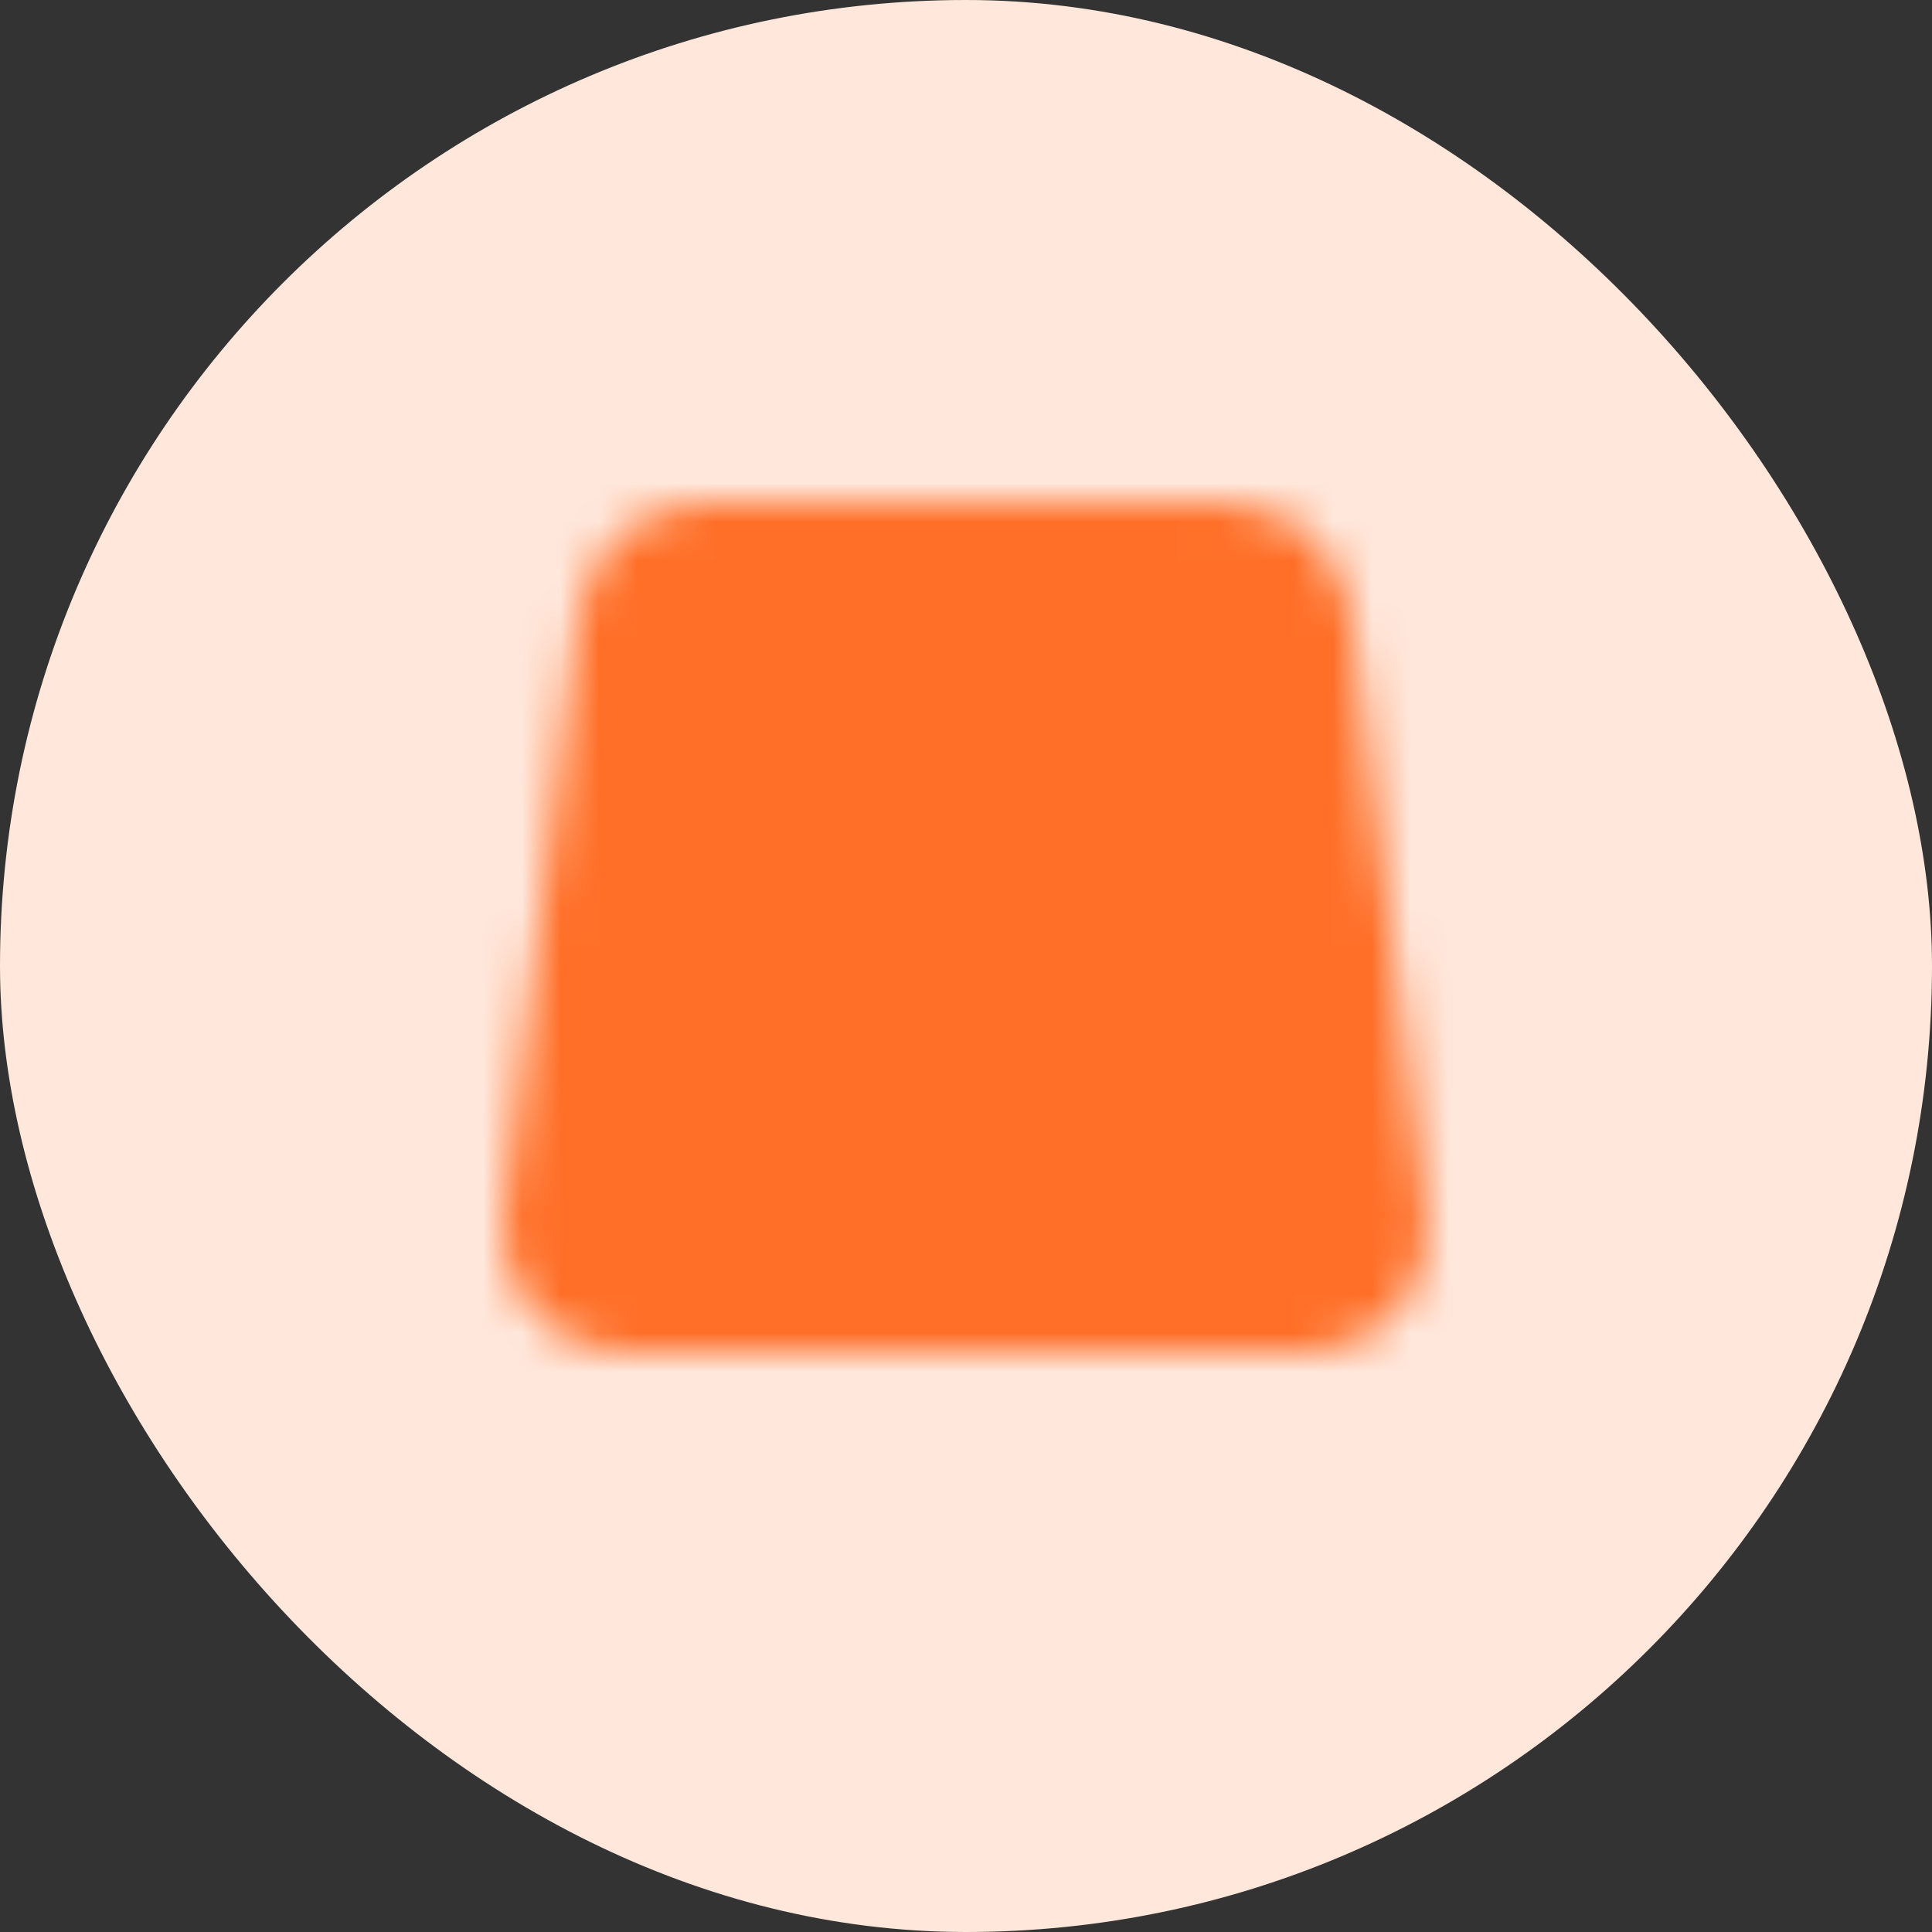 <svg width="50" height="50" viewBox="0 0 50 50" fill="none" xmlns="http://www.w3.org/2000/svg">
<rect x="0" y="0" width="50" height="50" fill="#333333" stroke="none"/>
<rect width="50" height="50" rx="25" fill="#FFE7DB"/>
<mask id="mask0_1_1232" style="mask-type:luminance" maskUnits="userSpaceOnUse" x="13" y="13" width="24" height="22">
<path d="M16.977 15.986C17.011 15.713 17.144 15.463 17.349 15.281C17.555 15.1 17.82 15 18.094 15H31.857C32.132 15 32.396 15.1 32.602 15.281C32.808 15.463 32.94 15.713 32.974 15.986L34.943 31.735C34.962 31.894 34.948 32.054 34.901 32.207C34.854 32.359 34.775 32.5 34.669 32.62C34.564 32.739 34.434 32.835 34.289 32.901C34.143 32.966 33.986 33 33.826 33H16.125C15.966 33 15.808 32.966 15.663 32.901C15.517 32.835 15.387 32.739 15.282 32.62C15.176 32.5 15.097 32.359 15.05 32.207C15.003 32.054 14.989 31.894 15.009 31.735L16.977 15.986Z" fill="white" stroke="white" stroke-width="4" stroke-linejoin="round"/>
<path d="M19.913 20.625C19.913 20.625 21.038 22.875 24.976 22.875C28.913 22.875 30.038 20.625 30.038 20.625" stroke="black" stroke-width="4" stroke-linecap="round" stroke-linejoin="round"/>
</mask>
<g mask="url(#mask0_1_1232)">
<path d="M11.476 10.5H38.476V37.5H11.476V10.5Z" fill="#FF6F28"/>
</g>
</svg>
